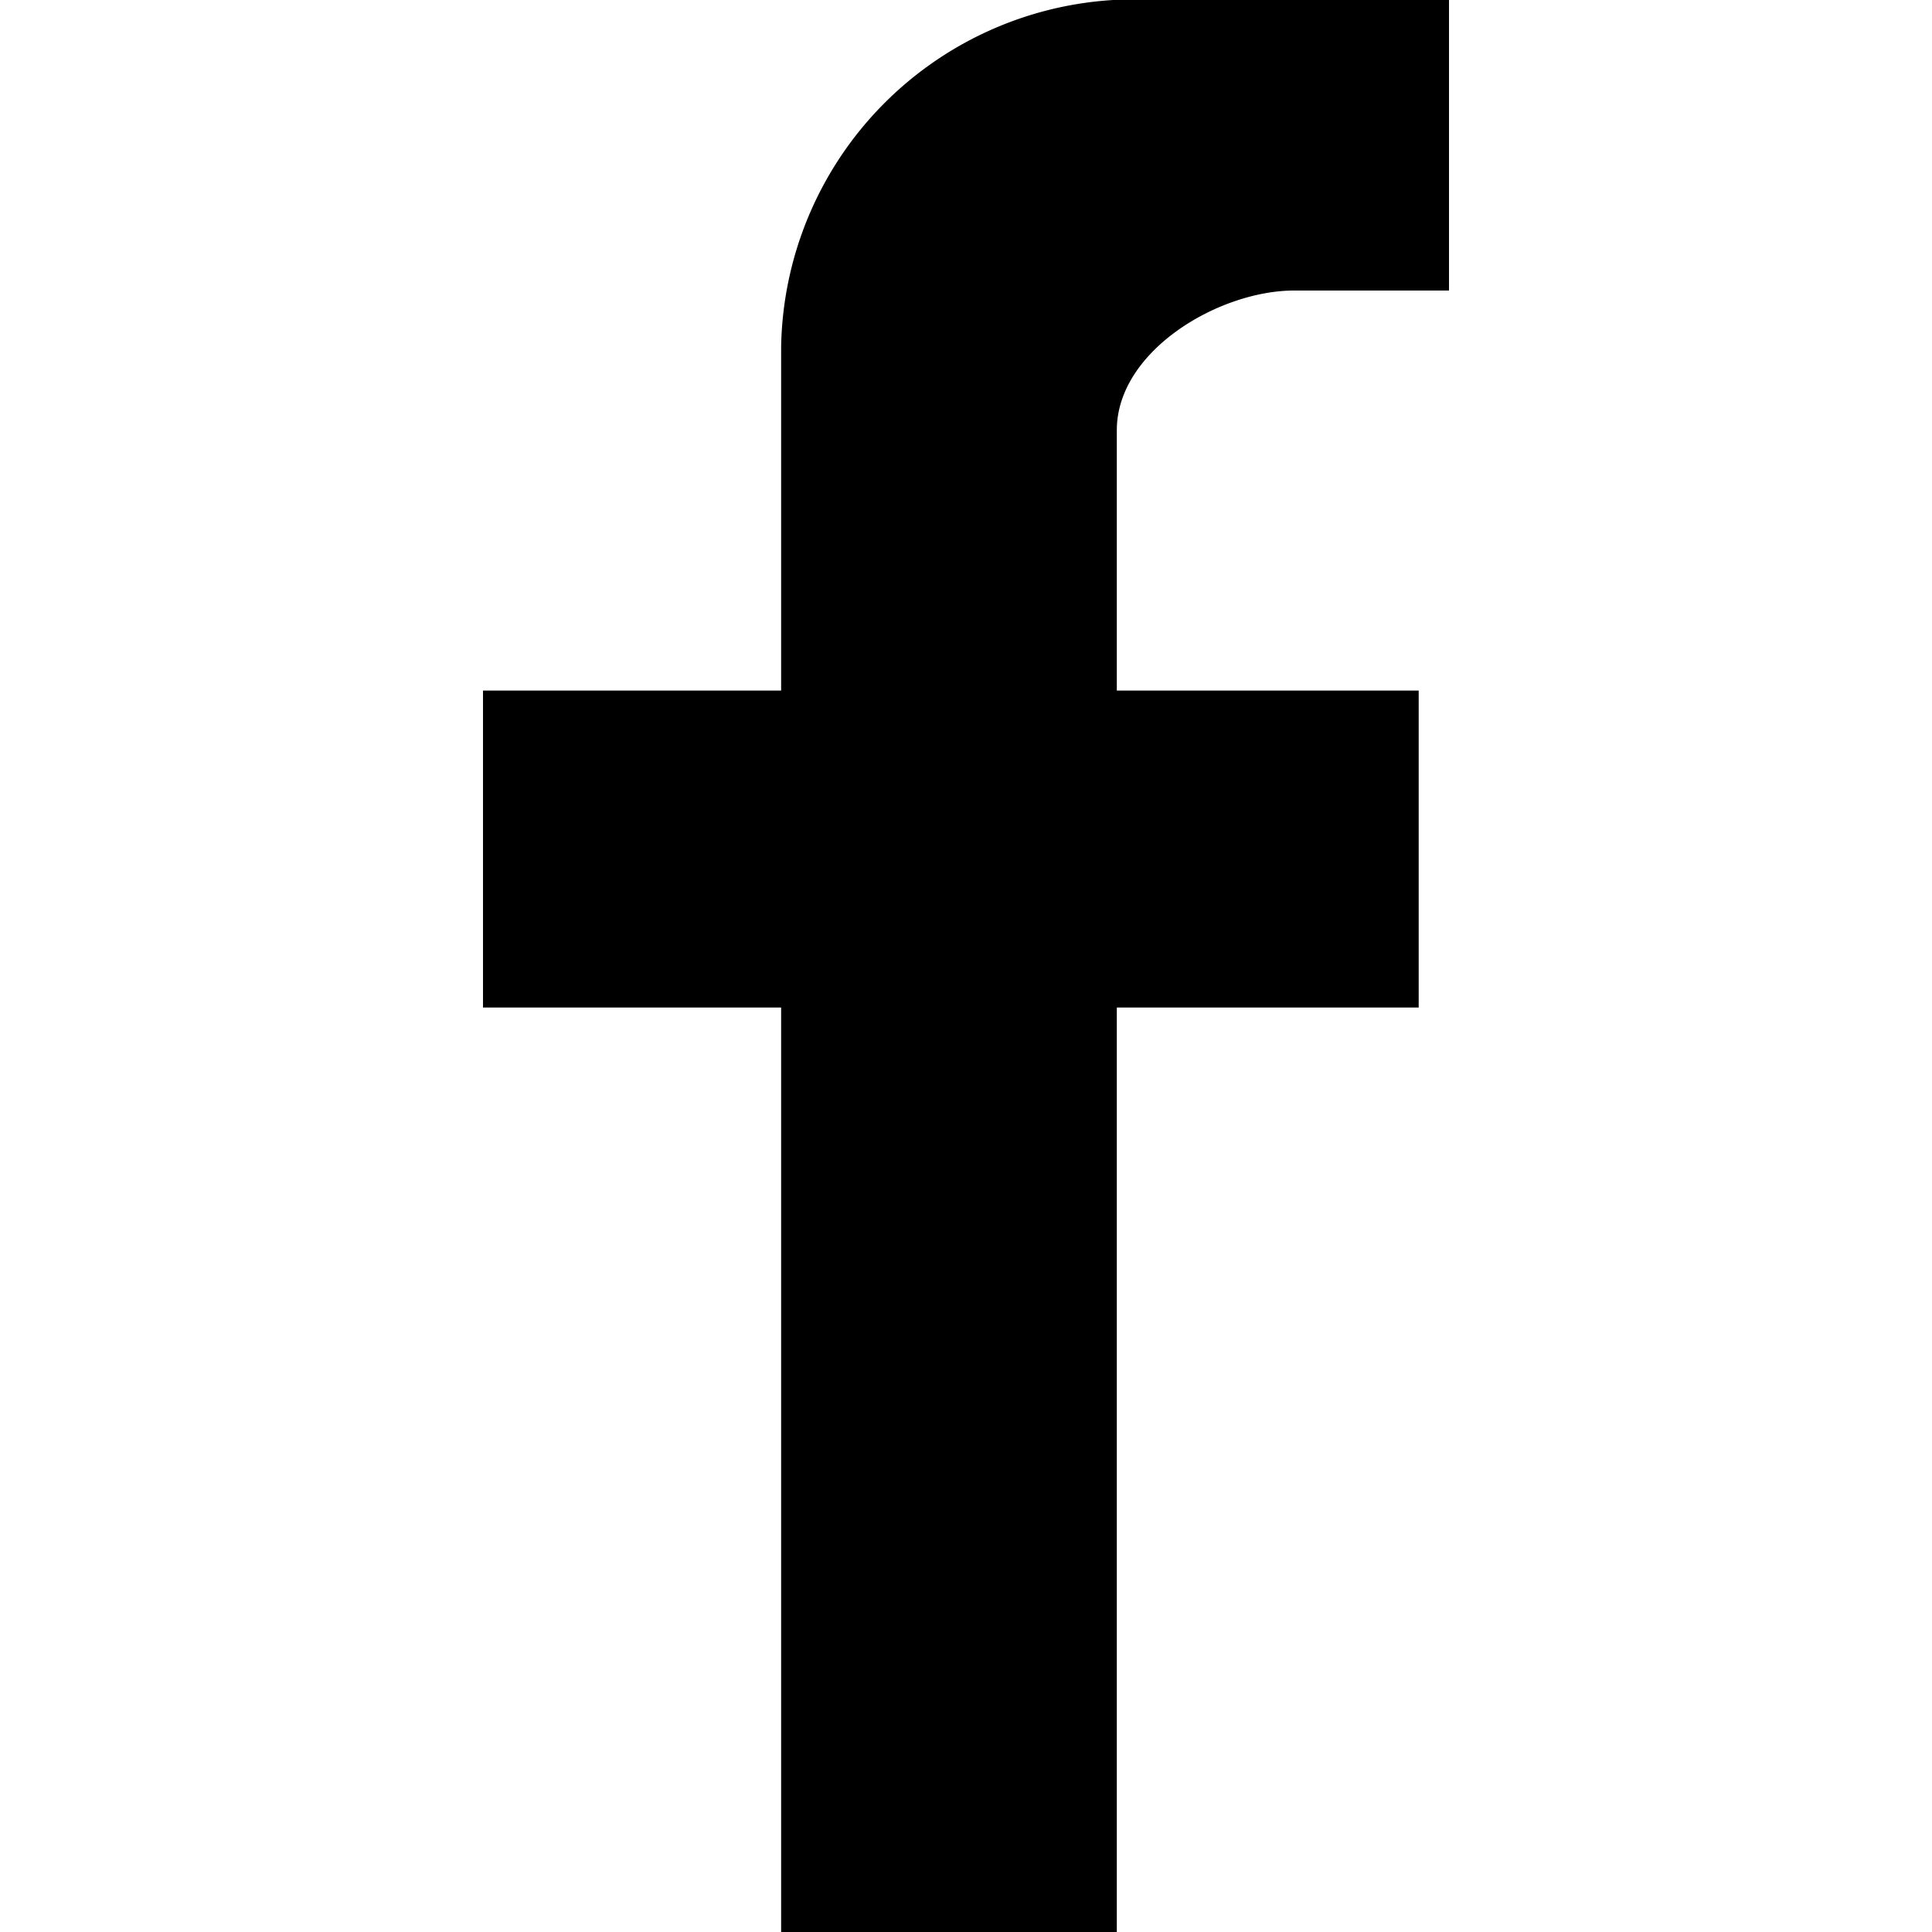 <svg xmlns="http://www.w3.org/2000/svg" viewBox="0 0 16 16">
    <path fill="#000" fill-rule="evenodd" d="M10.719 2.406H12V0H9.219a2.928 2.928 0 0 0-2.75 2.875v2.844H4v2.625h2.469V16h2.78V8.344h2.5V5.719h-2.5V3.563c0-.657.845-1.157 1.47-1.157z"/>
</svg>

